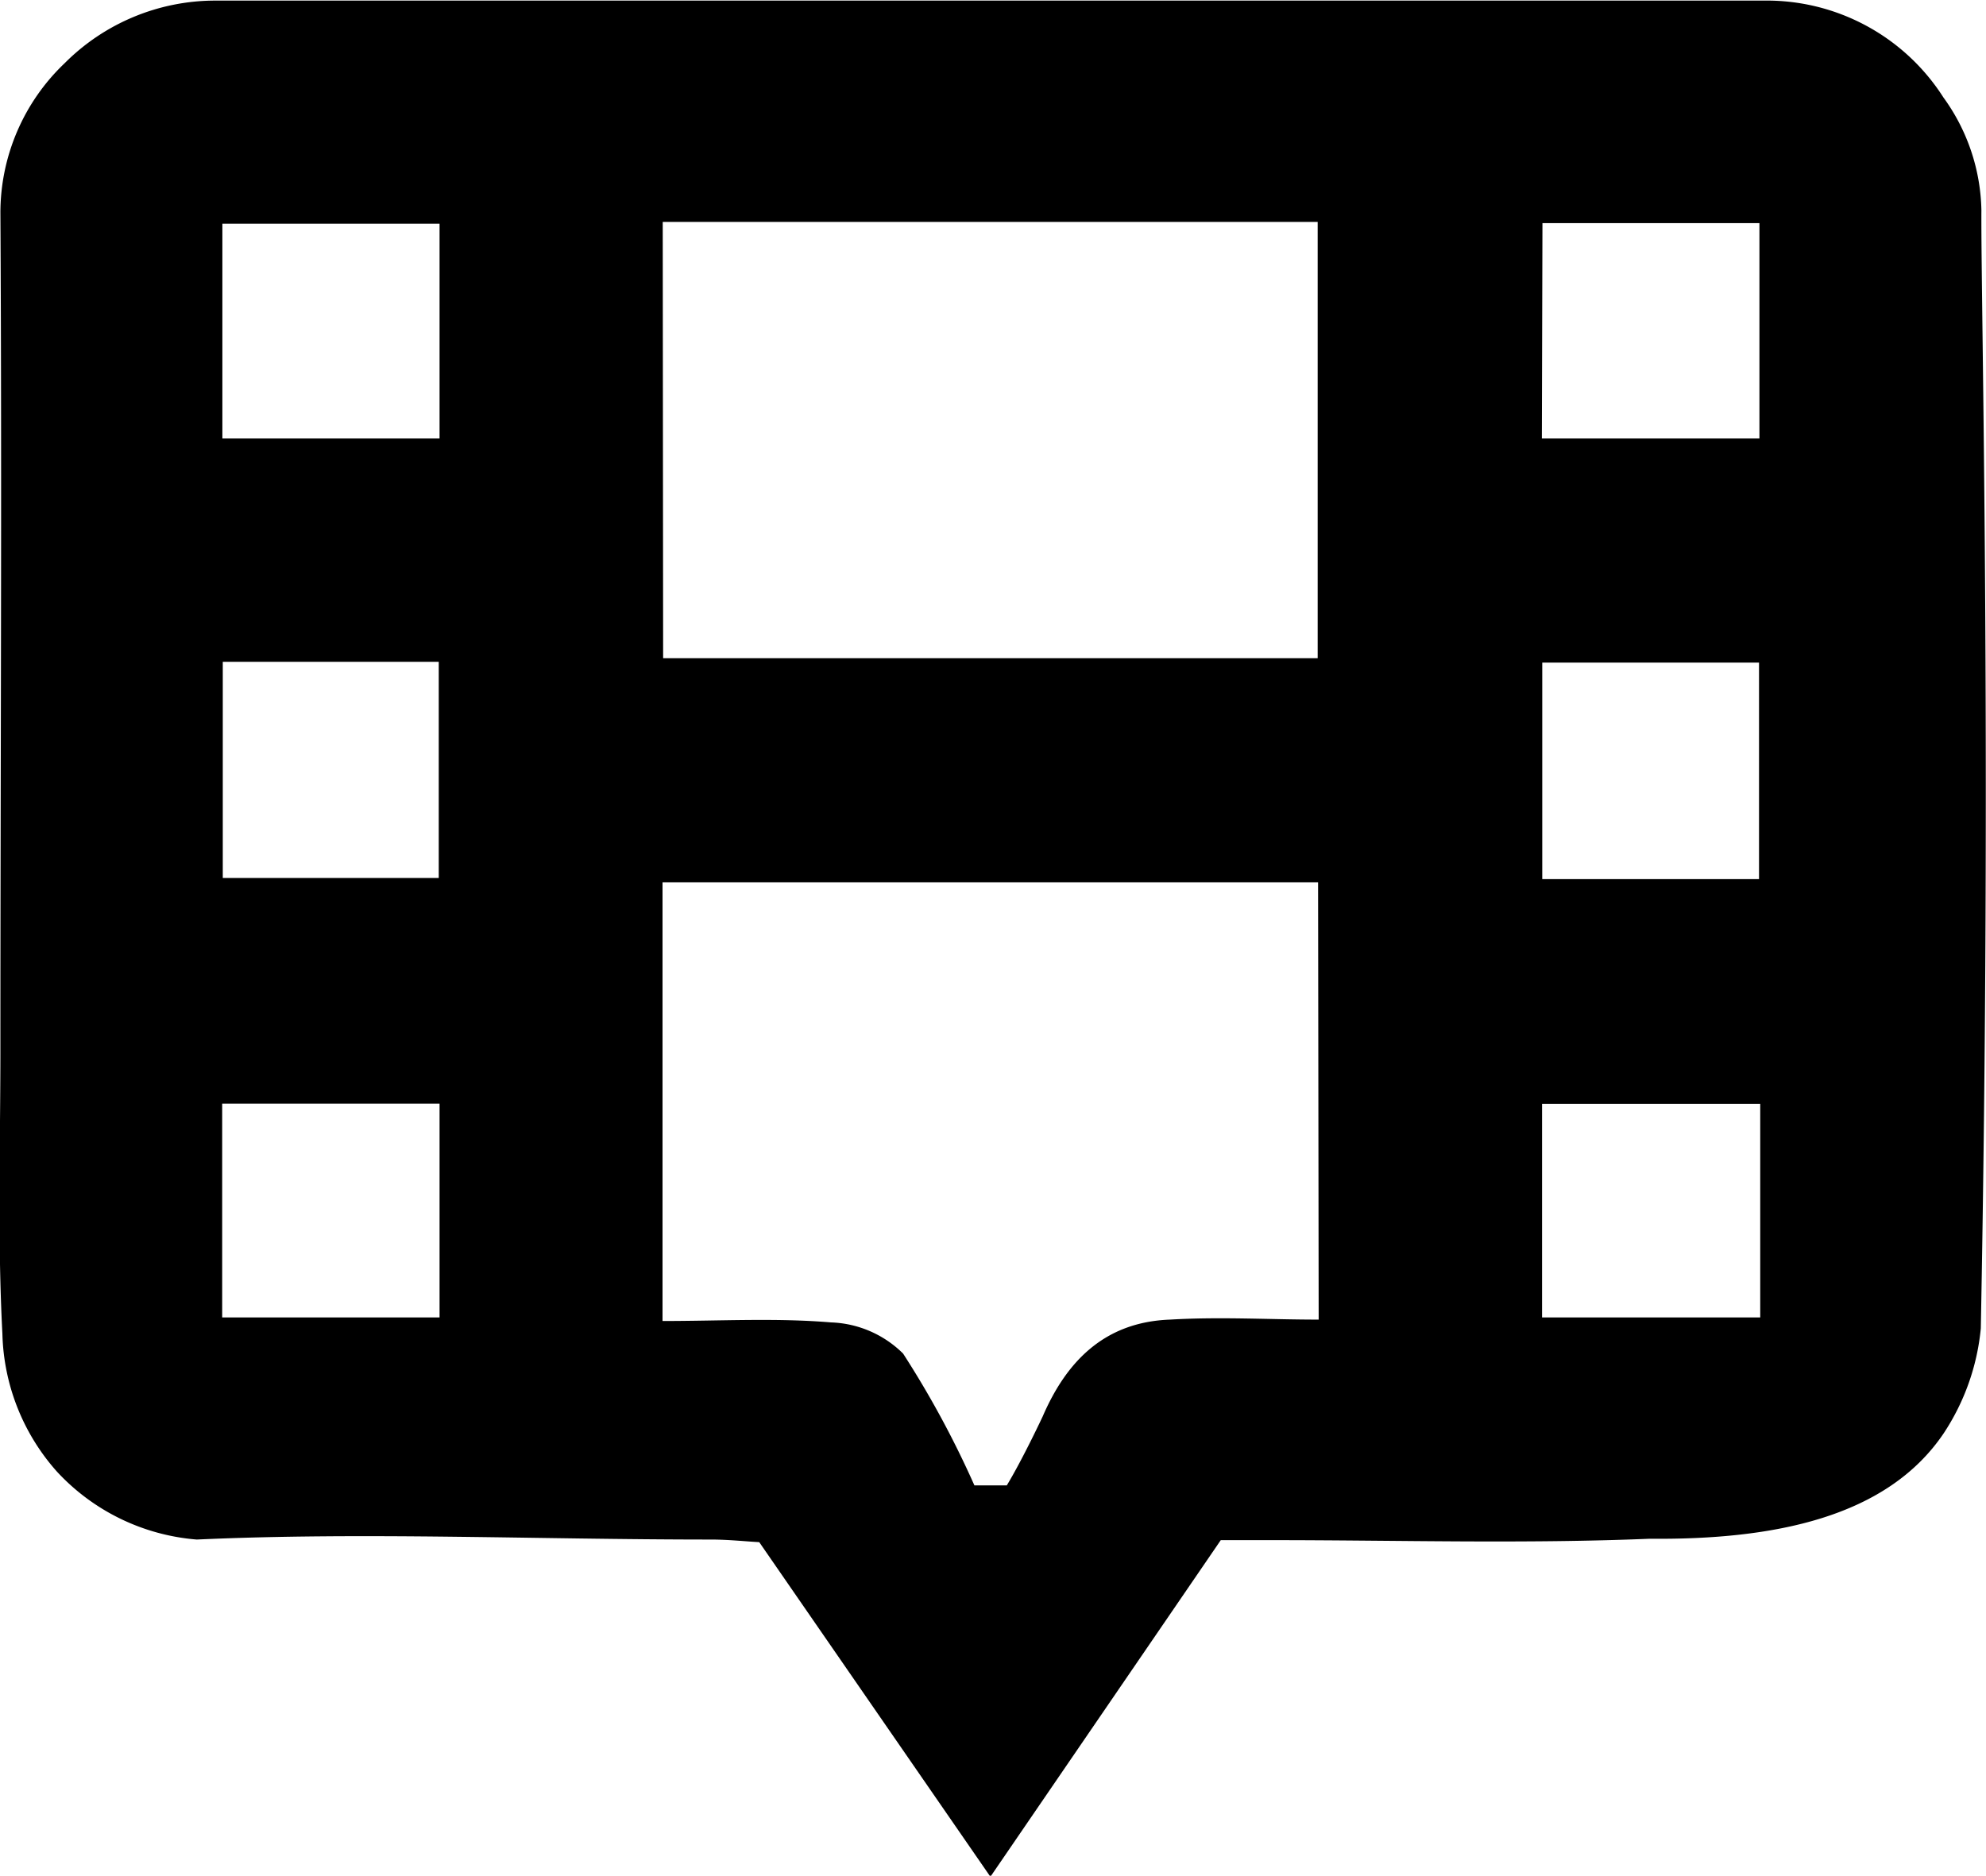 <svg id="Calque_1" data-name="Calque 1" xmlns="http://www.w3.org/2000/svg" viewBox="0 0 99.4 93.9"><path d="M99.47,13.58a9.91,9.91,0,0,0-1.9-5.65,10.49,10.49,0,0,0-9-4.85q-38.76,0-77.52,0A10.64,10.64,0,0,0,3.54,6.21,10.34,10.34,0,0,0,.32,13.68c.08,14,0,27.92,0,41.89,0,4.75-.15,9.51.1,14.25a10.76,10.76,0,0,0,2.73,6.9,10.69,10.69,0,0,0,7,3.4c8.3-.38,16.88,0,25.72,0,.91,0,1.81.1,2.43.13L49.87,97,61.4,80.15h2.53c6.32,0,12.64.19,18.94-.07,6.23.06,11.86-1.07,14.7-5.26a11.49,11.49,0,0,0,1.87-5.27C100,40,99.44,18.31,99.47,13.58Zm-66,.58H66.25V36H33.49ZM22.3,69H11.42V58.3H22.3ZM11.45,47V36.18H22.26V47ZM22.3,25H11.43V14.25H22.3Zm44,44.11c-2.5,0-4.9-.15-7.44,0-3.28.12-5.18,2.09-6.37,4.84,0,0-1,2.14-1.8,3.46H49.07a48.34,48.34,0,0,0-3.57-6.6,5.38,5.38,0,0,0-3.61-1.56c-2.75-.23-5.53-.07-8.43-.07V47.22H66.27Zm11.2-54.89H88.36V25H77.47Zm10.84,22V47.06H77.49V36.22ZM88.4,69H77.48V58.31H88.4Z" transform="translate(-0.3 -3.05)"/></svg>